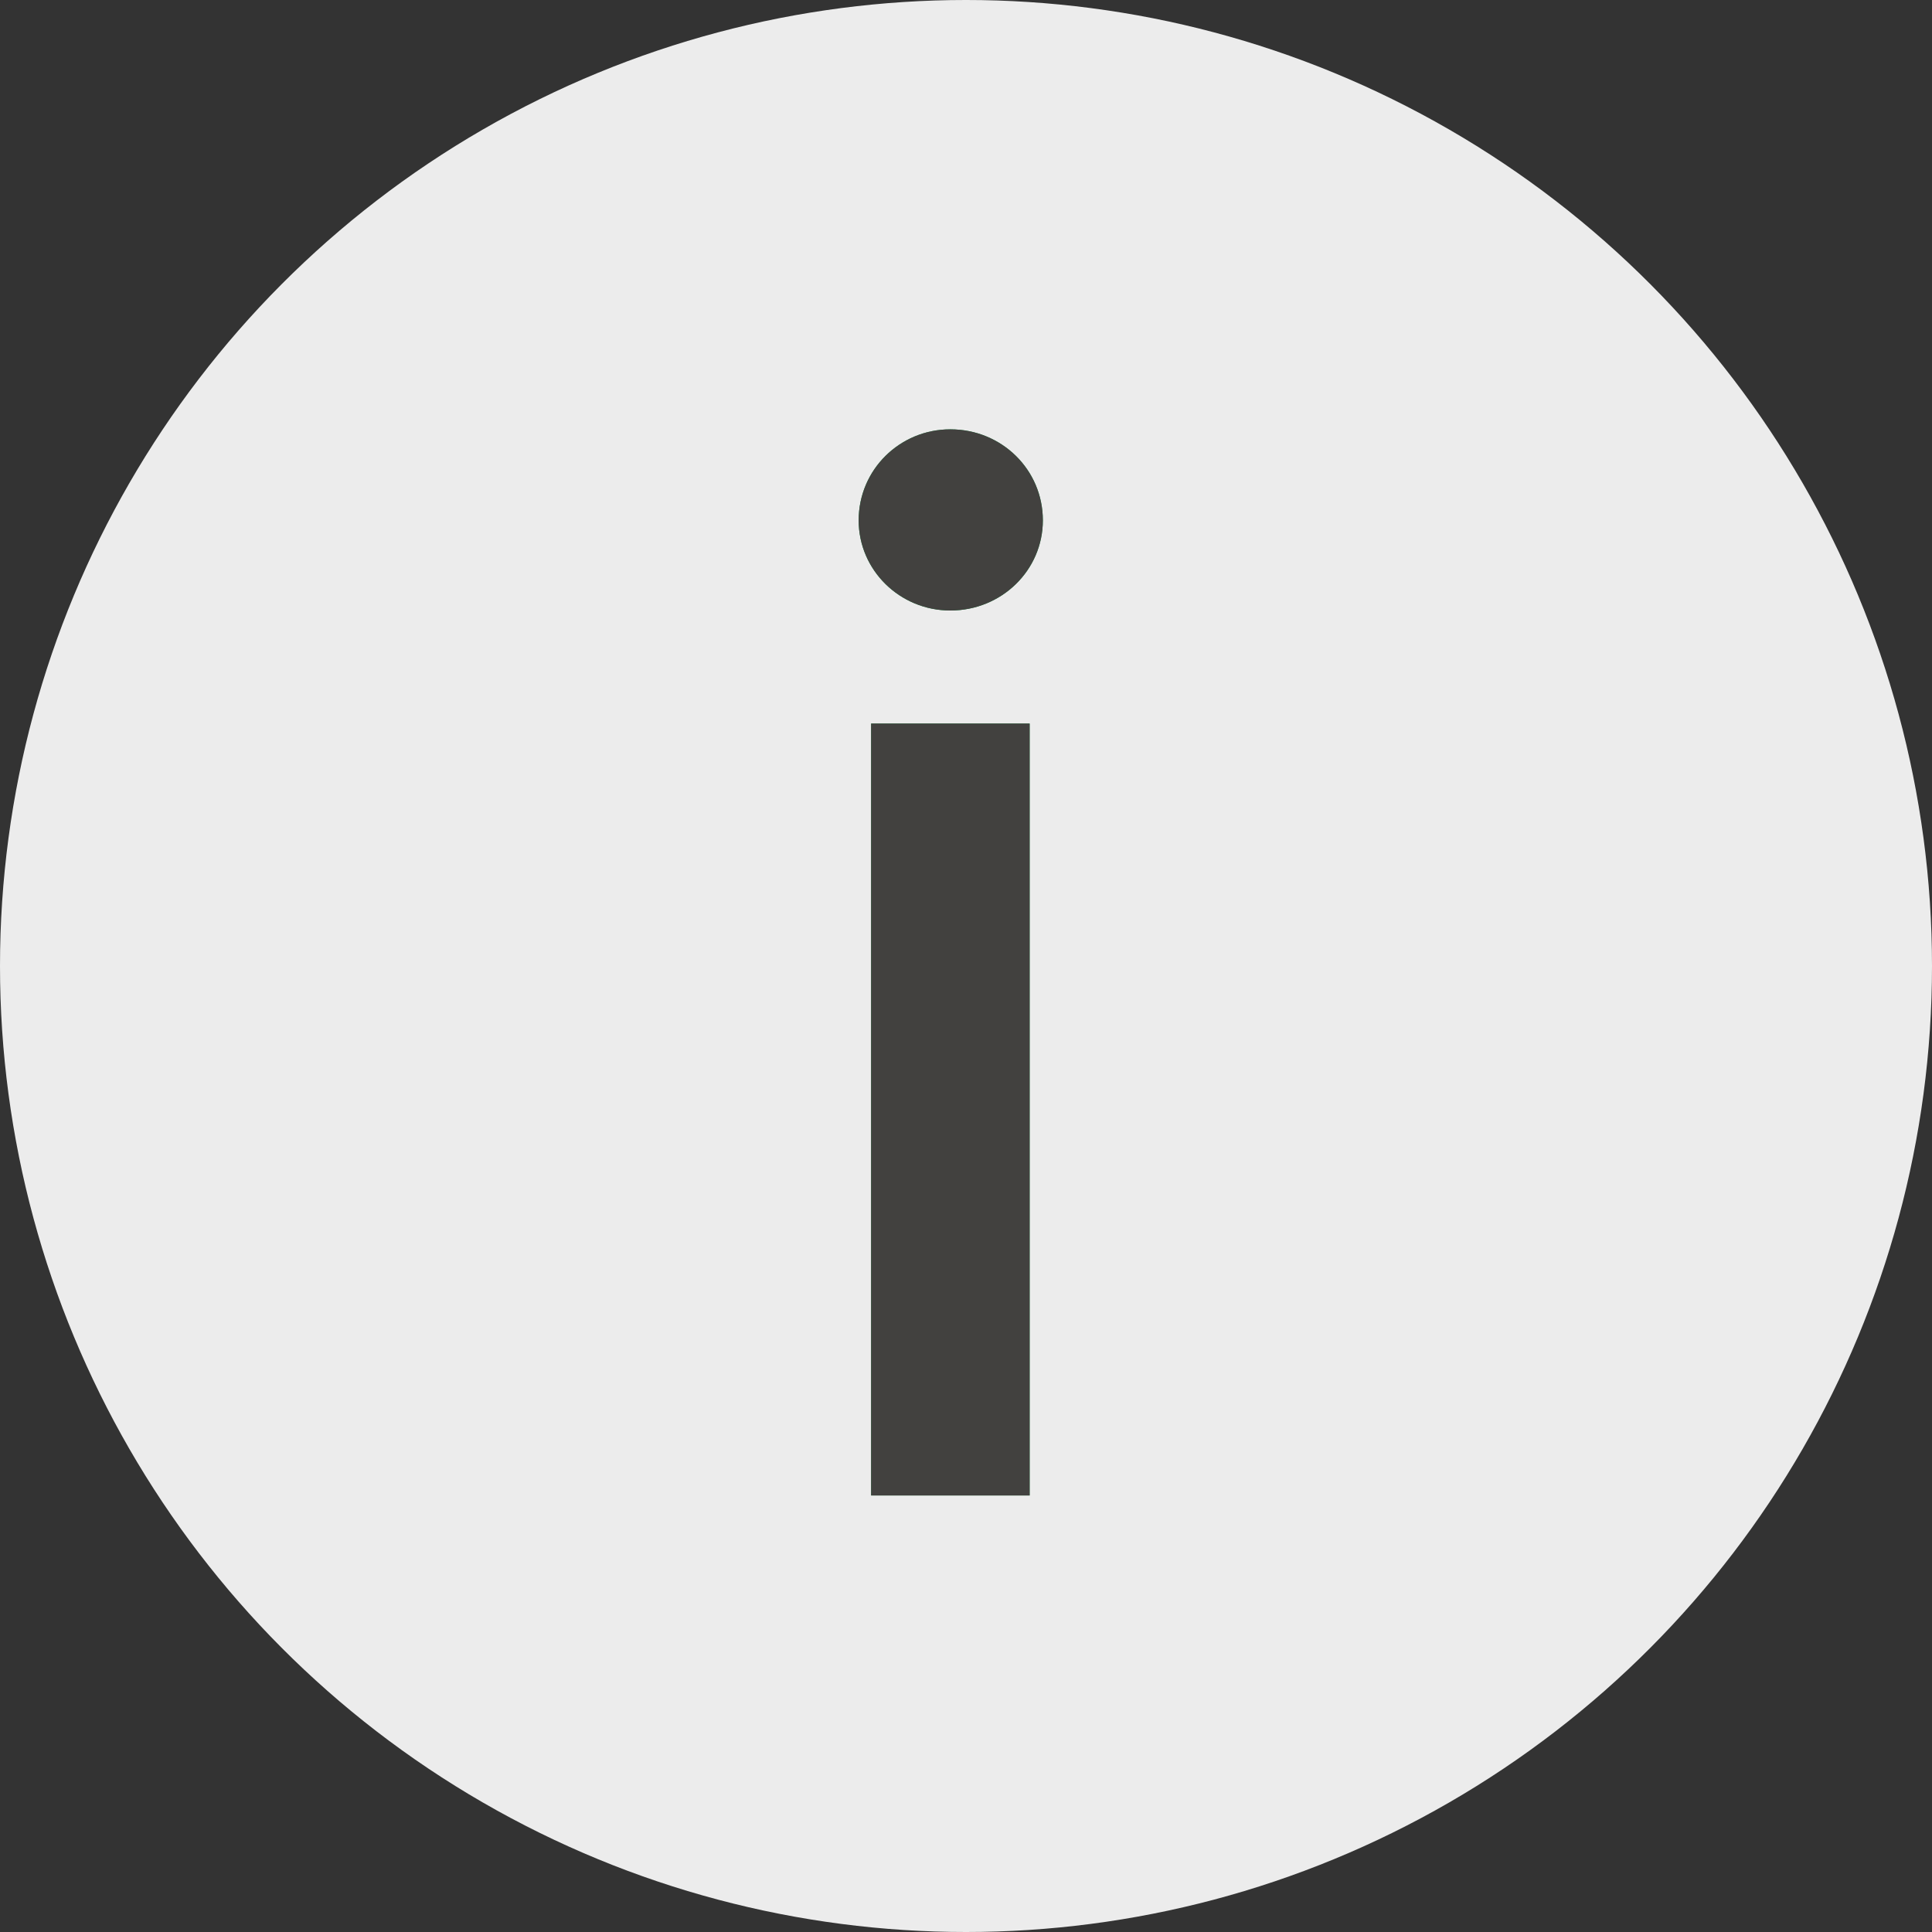<svg width="18" height="18" viewBox="0 0 18 18" fill="none" xmlns="http://www.w3.org/2000/svg">
<rect x="0" y="0" width="18" height="18" fill="#333333" stroke="none"/>
<circle cx="9" cy="9" r="9" fill="#ECECEC"/>
<path d="M8.116 13.933H9.593V6.741H8.116V13.933ZM8.854 5.688C9.333 5.688 9.716 5.312 9.716 4.848C9.716 4.376 9.333 4 8.854 4C8.383 4 8 4.376 8 4.848C8 5.312 8.383 5.688 8.854 5.688Z" fill="#1B9B48"/>
<path d="M8.116 13.933H9.593V6.741H8.116V13.933ZM8.854 5.688C9.333 5.688 9.716 5.312 9.716 4.848C9.716 4.376 9.333 4 8.854 4C8.383 4 8 4.376 8 4.848C8 5.312 8.383 5.688 8.854 5.688Z" fill="#42413F"/>
</svg>
